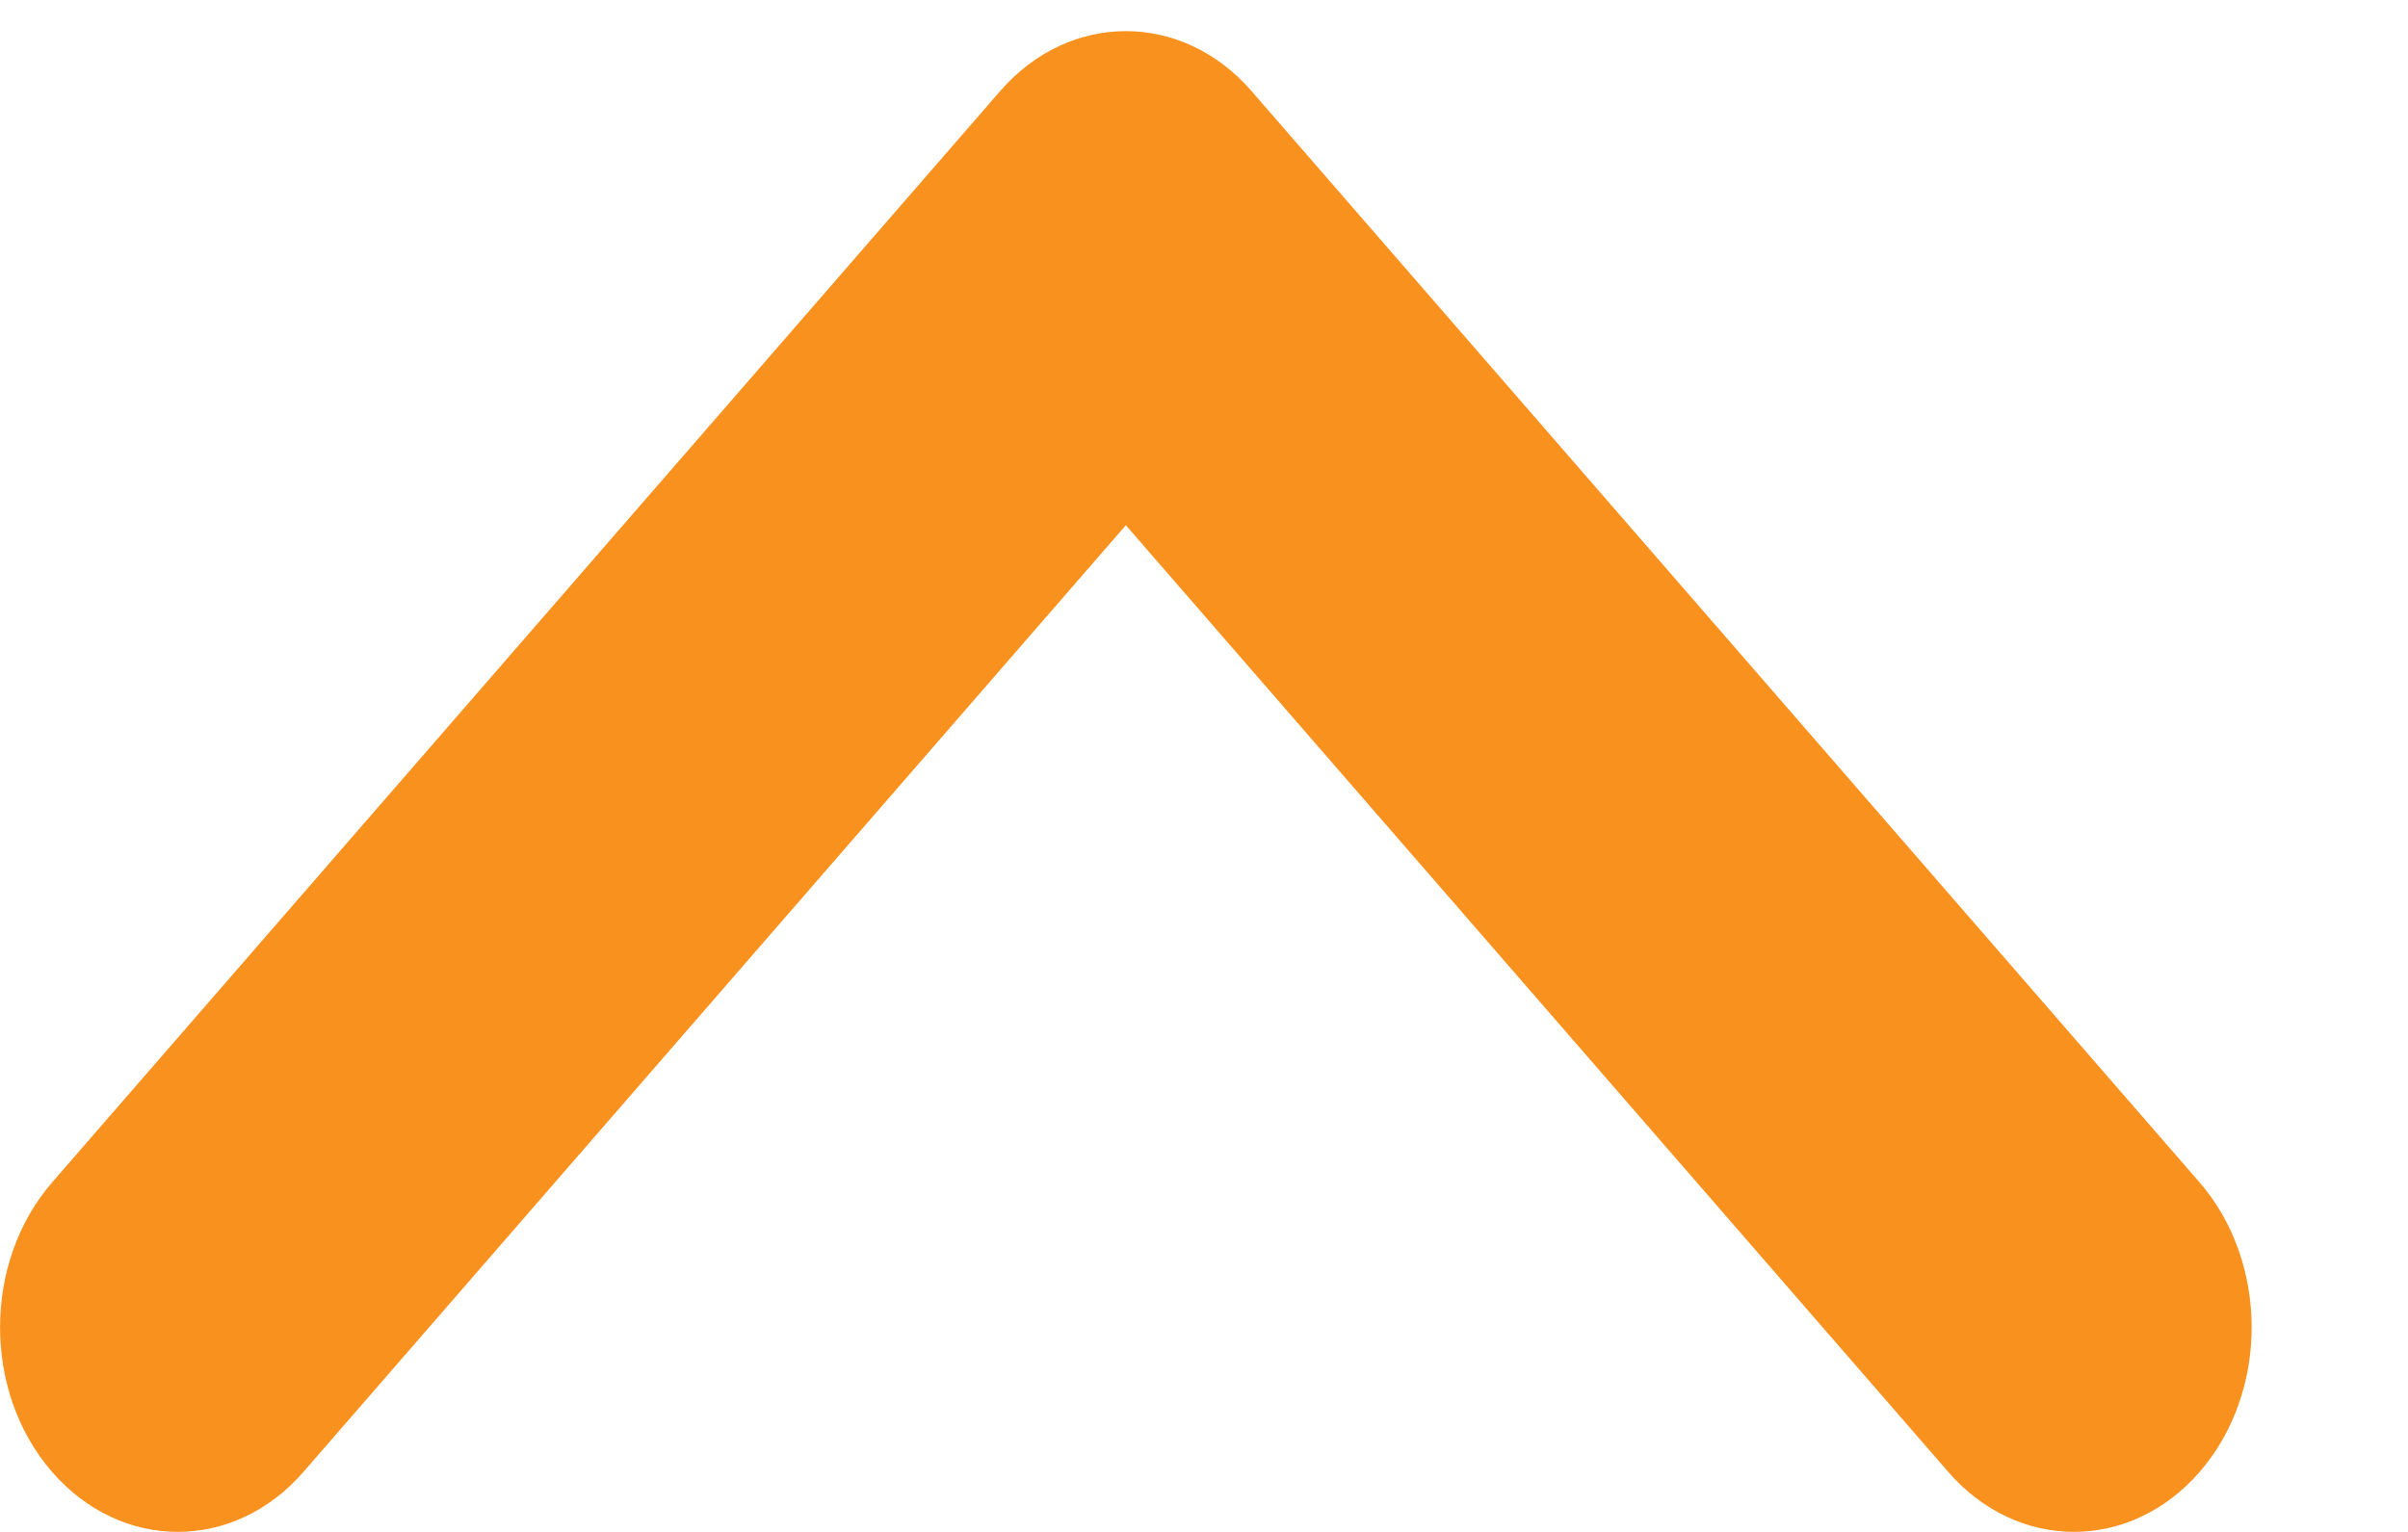<svg width="11" height="7" viewBox="0 0 11 7" fill="none" xmlns="http://www.w3.org/2000/svg">
<path fill-rule="evenodd" clip-rule="evenodd" d="M10.048 6.726C9.731 7.091 9.217 7.091 8.9 6.726L5.143 2.4L1.386 6.726C1.069 7.091 0.555 7.091 0.238 6.726C-0.079 6.361 -0.079 5.769 0.238 5.403L4.569 0.416C4.886 0.051 5.4 0.051 5.717 0.416L10.048 5.403C10.365 5.769 10.365 6.361 10.048 6.726Z" fill="#F8911E"/>
</svg>
